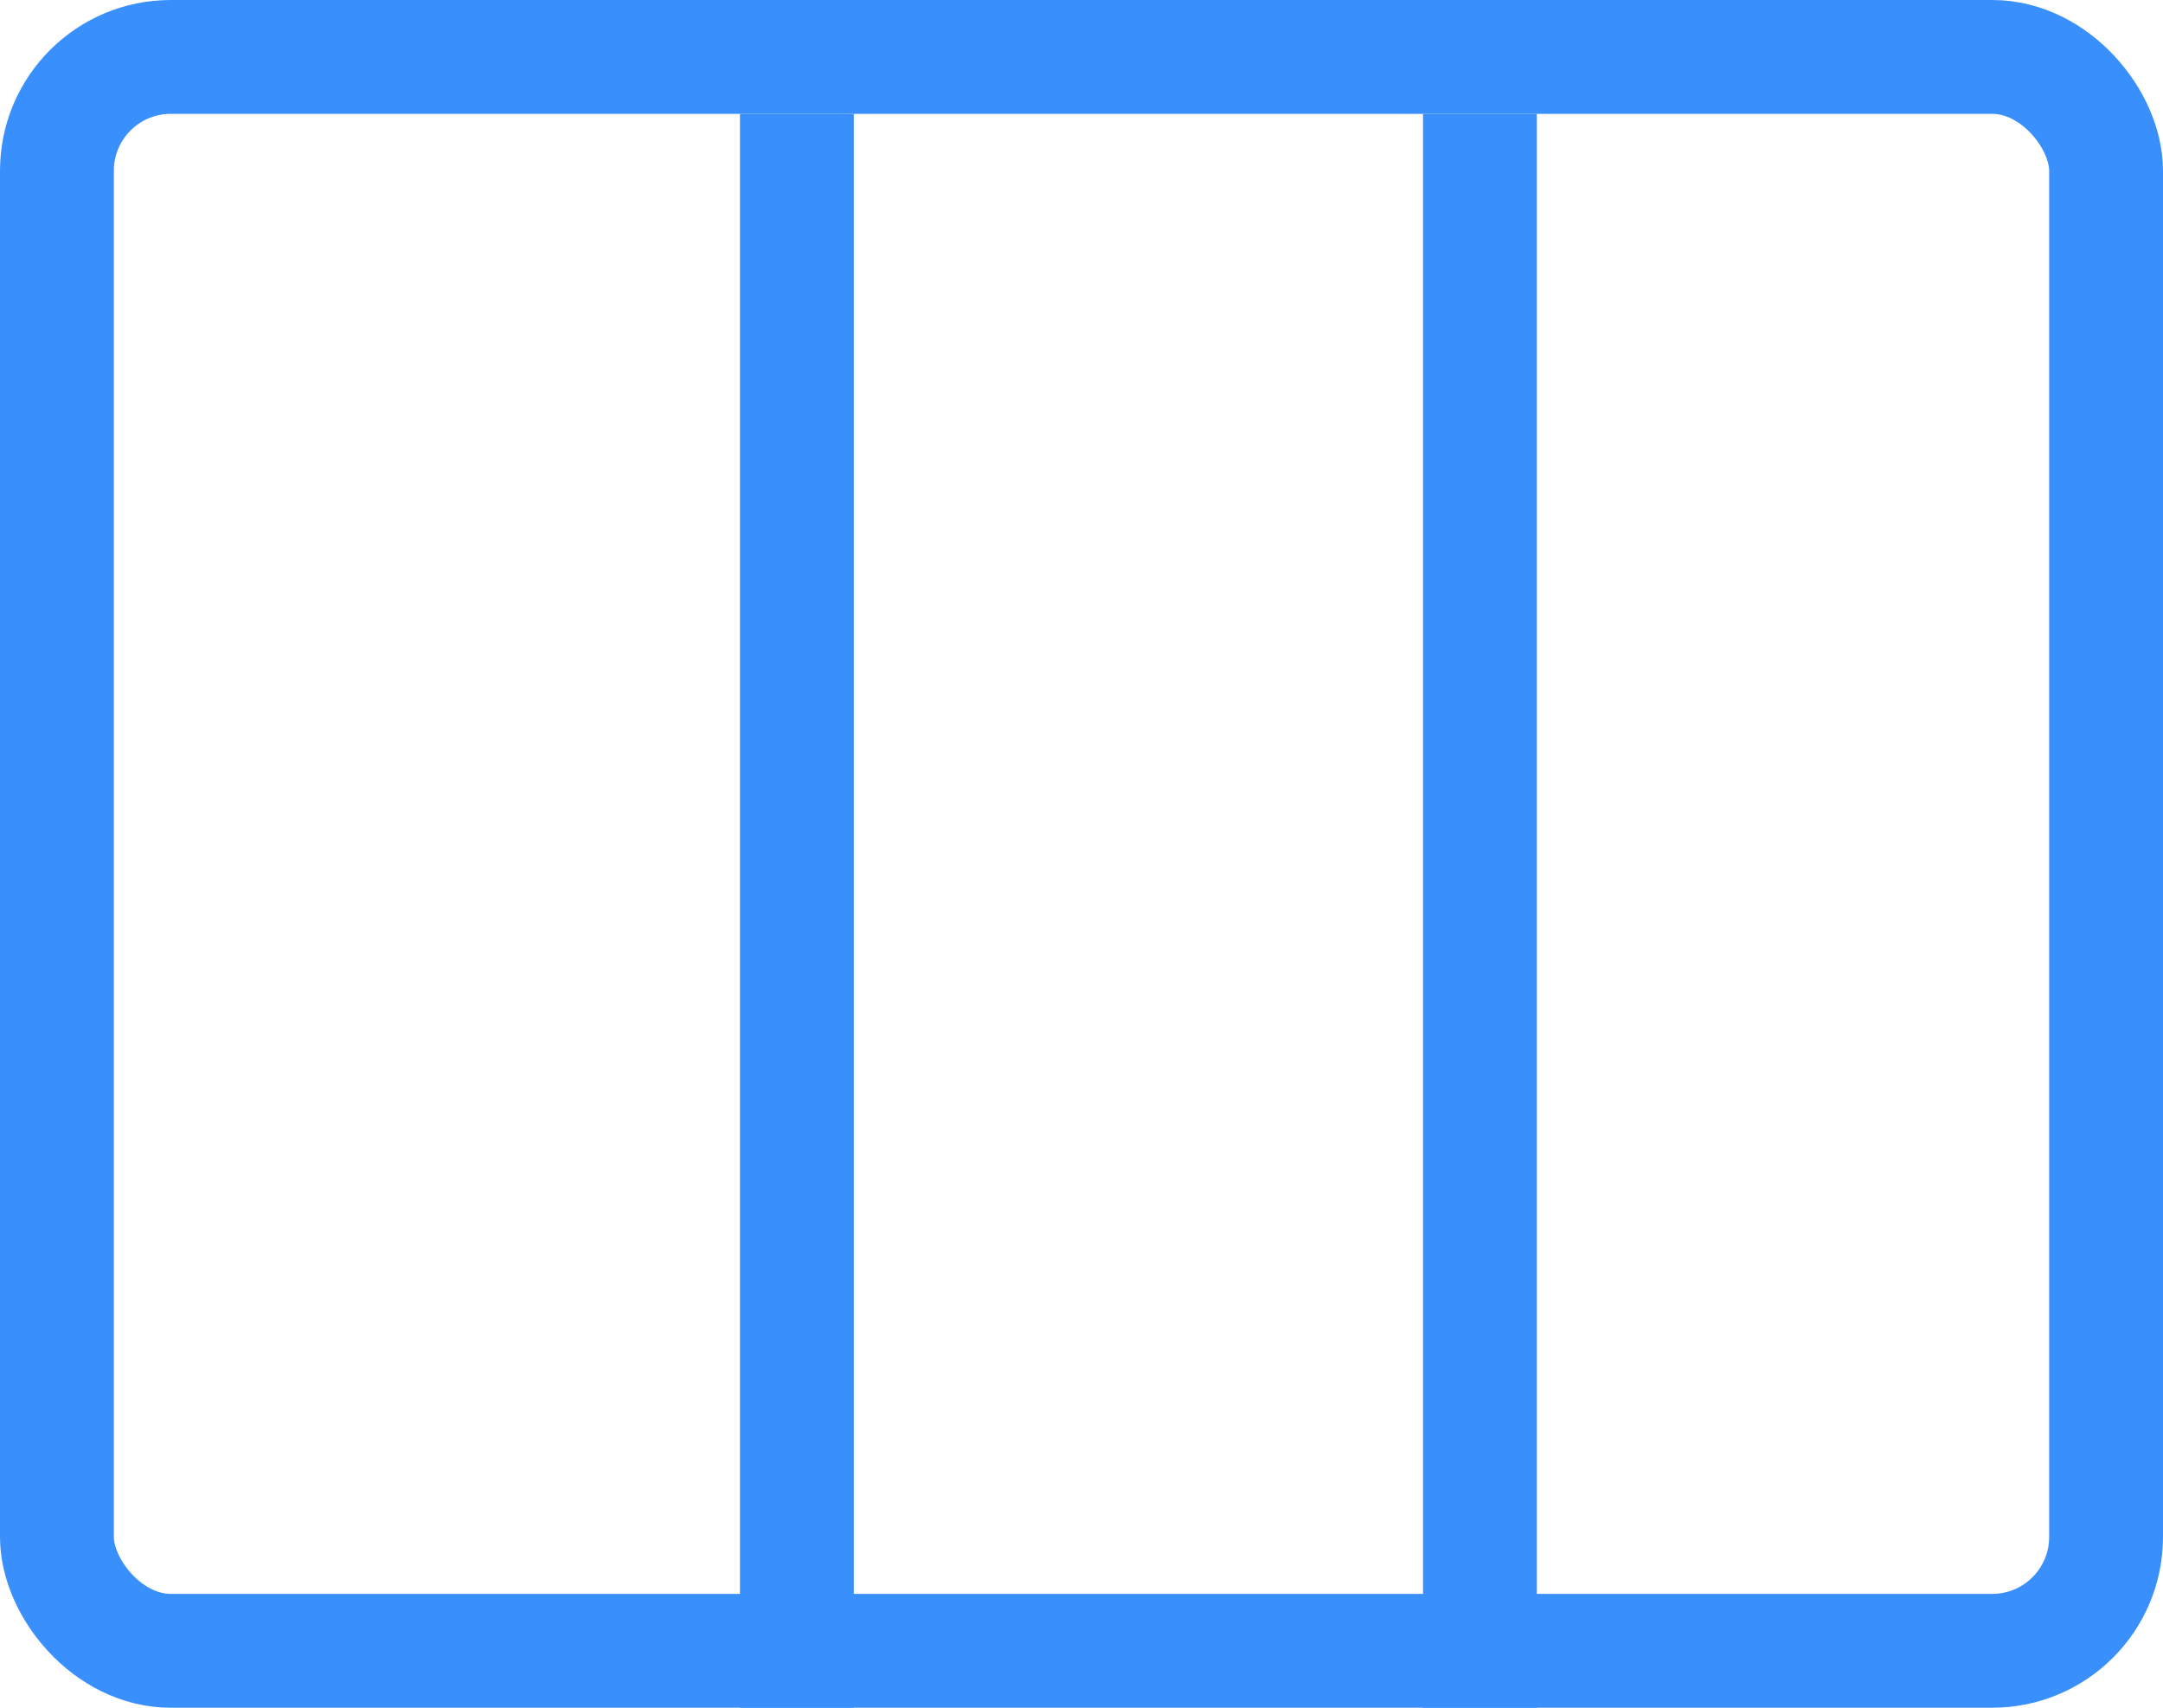 <svg xmlns="http://www.w3.org/2000/svg" width="19" height="15" viewBox="0 0 19 15">
    <g fill="none" fill-rule="nonzero" stroke="#398FFB" transform="translate(1 1)">
        <rect width="18" height="14" x="-.5" y="-.5" rx="1"/>
        <path d="M6 0v14M12 0v14"/>
    </g>
</svg>
